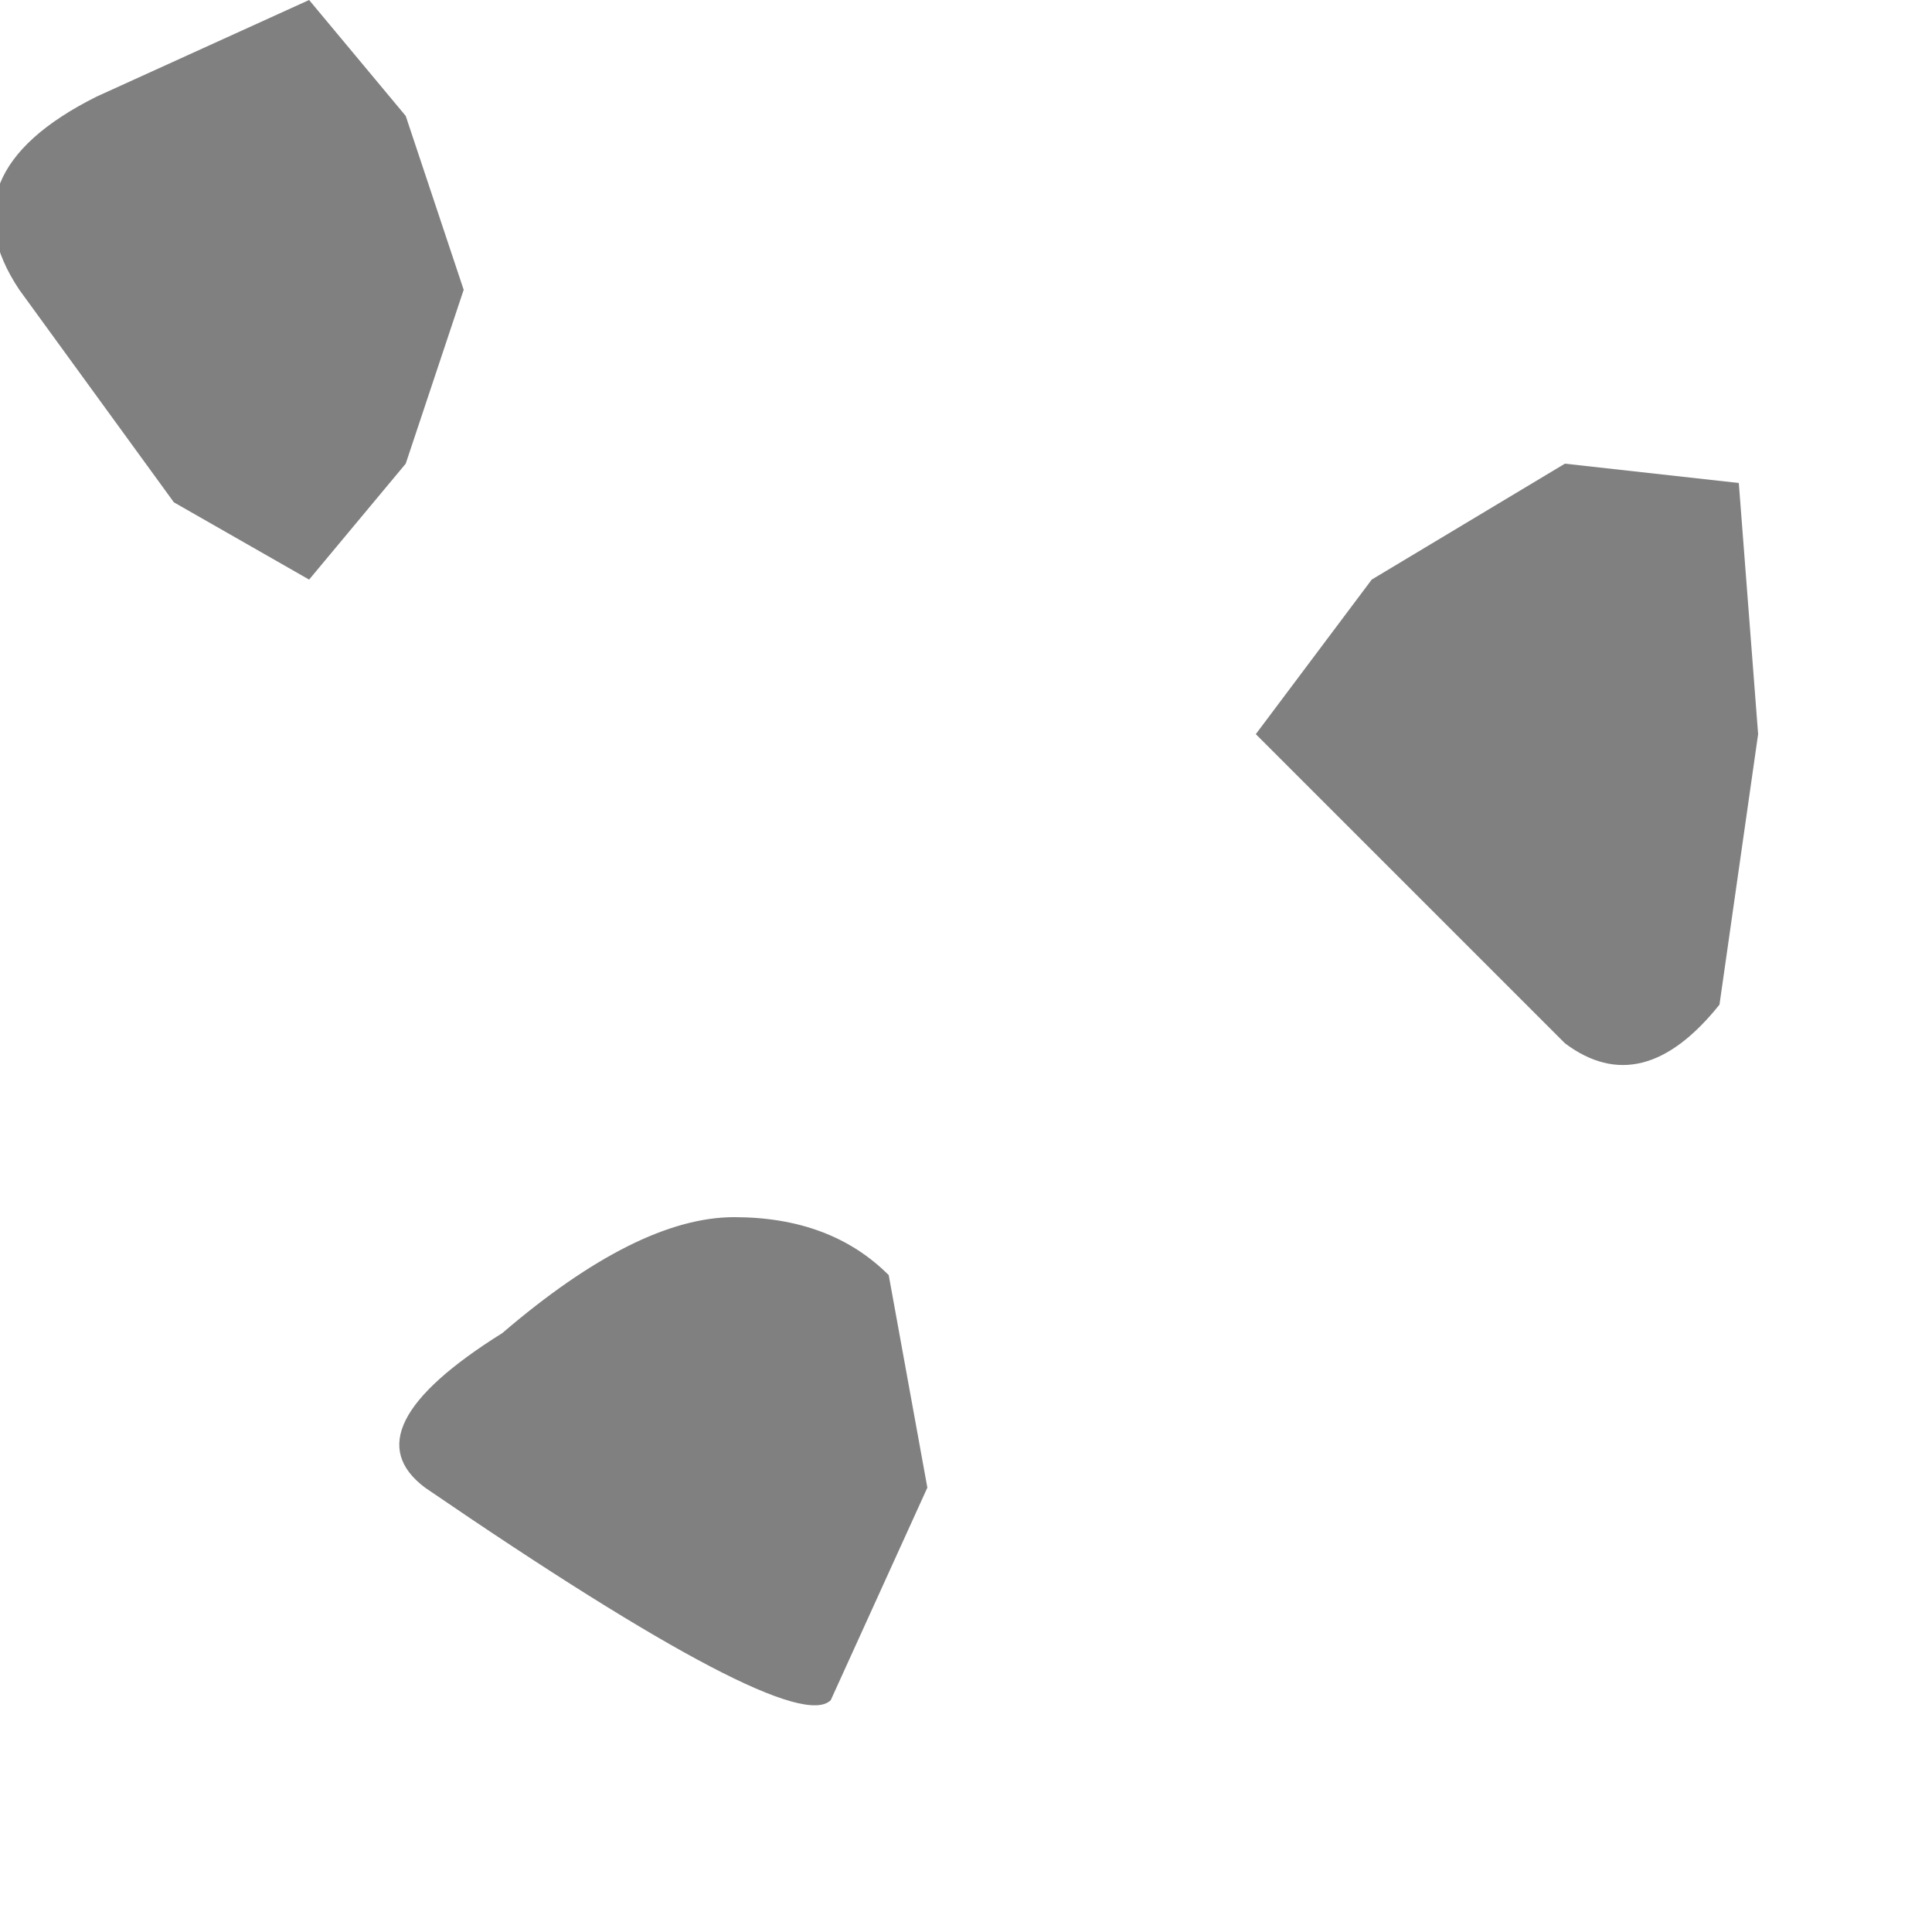 <?xml version="1.0" encoding="utf-8"?>
<svg version="1.1" id="Layer_1"
xmlns="http://www.w3.org/2000/svg"
xmlns:xlink="http://www.w3.org/1999/xlink"
width="5px" height="5px"
xml:space="preserve">
<g id="PathID_1689" transform="matrix(1, 0, 0, 1, 0, 0)">
<path style="fill:#808080;fill-opacity:1" d="M4.45 2.6Q4.25 2.85 4.05 2.7L3.25 1.9L3.55 1.5L4.05 1.2L4.5 1.25L4.55 1.9L4.45 2.6M0.05 0.75Q-0.15 0.45 0.25 0.25L0.8 0L1.05 0.3L1.2 0.75L1.05 1.2L0.8 1.5L0.45 1.3L0.05 0.75M2.15 4.4Q2.05 4.5 1.1 3.85Q0.9 3.7 1.3 3.45Q1.65 3.15 1.9 3.15Q2.15 3.15 2.3 3.3L2.4 3.85L2.15 4.4" />
</g>
</svg>
